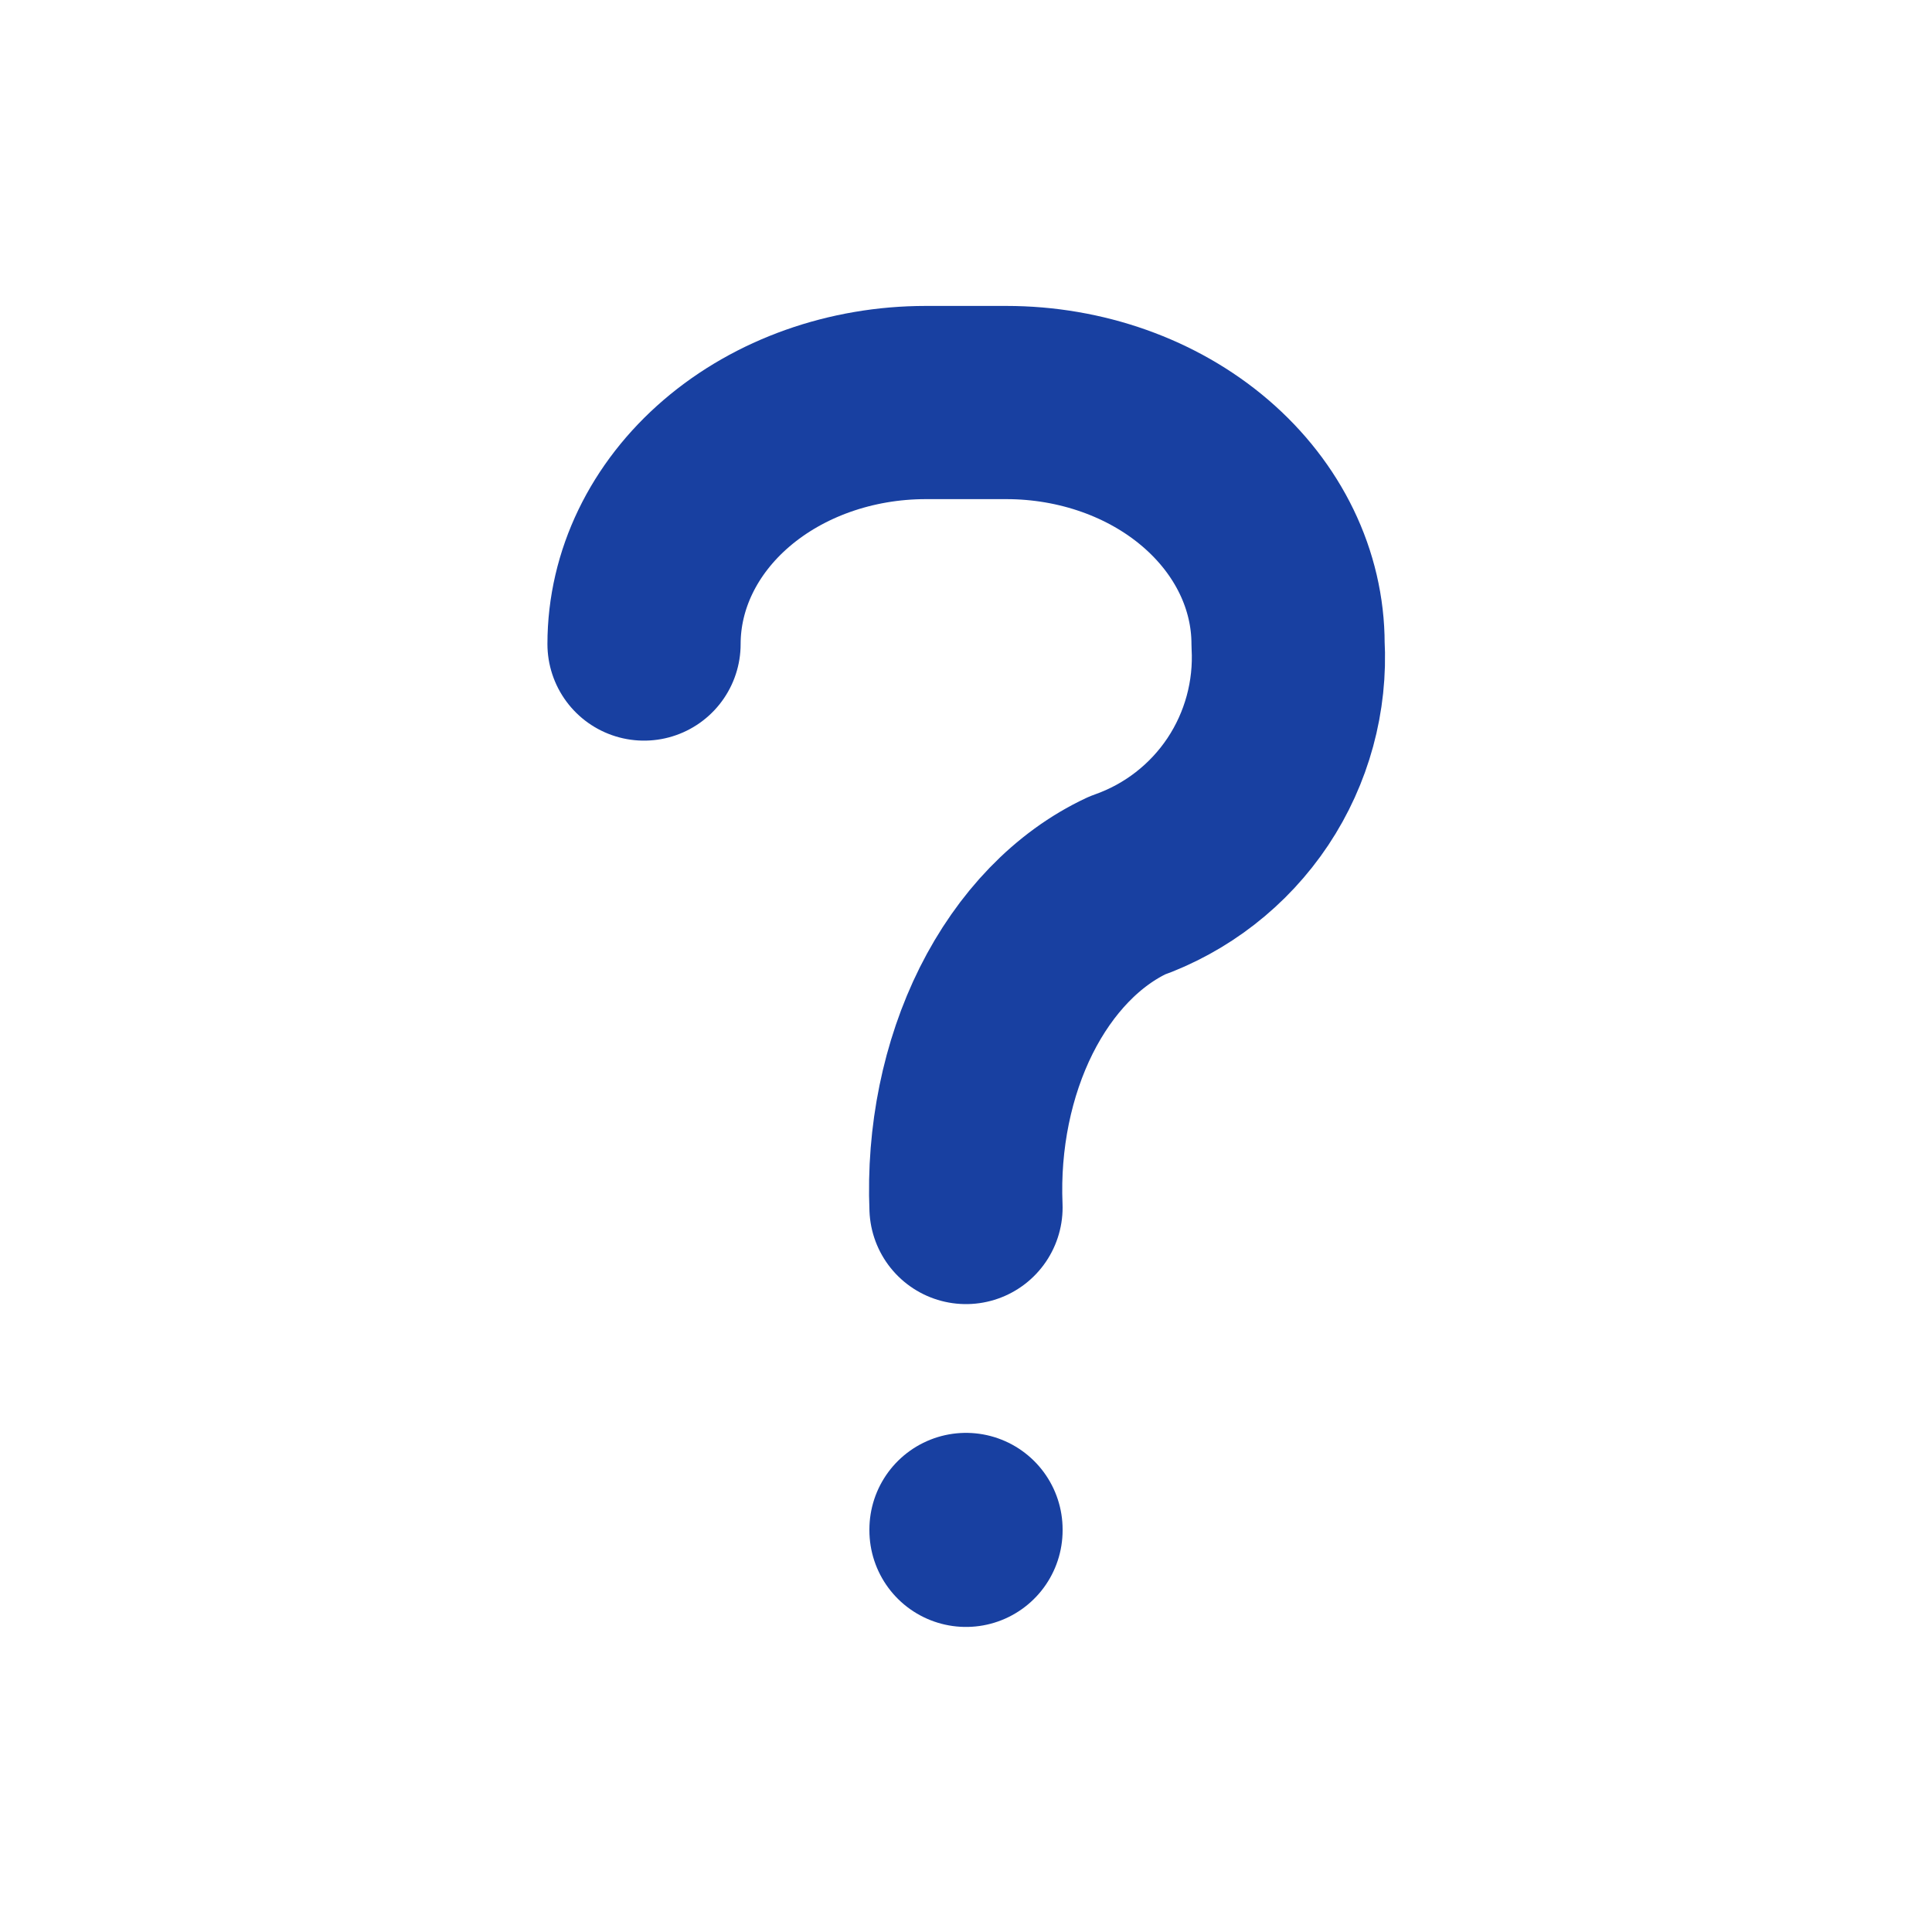 <svg xmlns="http://www.w3.org/2000/svg" width="20" height="20" viewBox="0 0 20 20" fill="none">
  <path d="M6.667 6.667C6.667 6.004 6.974 5.368 7.521 4.899C8.068 4.43 8.81 4.167 9.584 4.167H10.417C11.191 4.167 11.932 4.43 12.479 4.899C13.026 5.368 13.334 6.004 13.334 6.667C13.364 7.208 13.218 7.744 12.918 8.195C12.617 8.646 12.178 8.987 11.667 9.167C11.156 9.406 10.717 9.861 10.416 10.462C10.116 11.063 9.97 11.779 10 12.5M10 15.833V15.842" stroke="#1840A1" stroke-width="2" stroke-linecap="round" stroke-linejoin="round"/>
</svg>